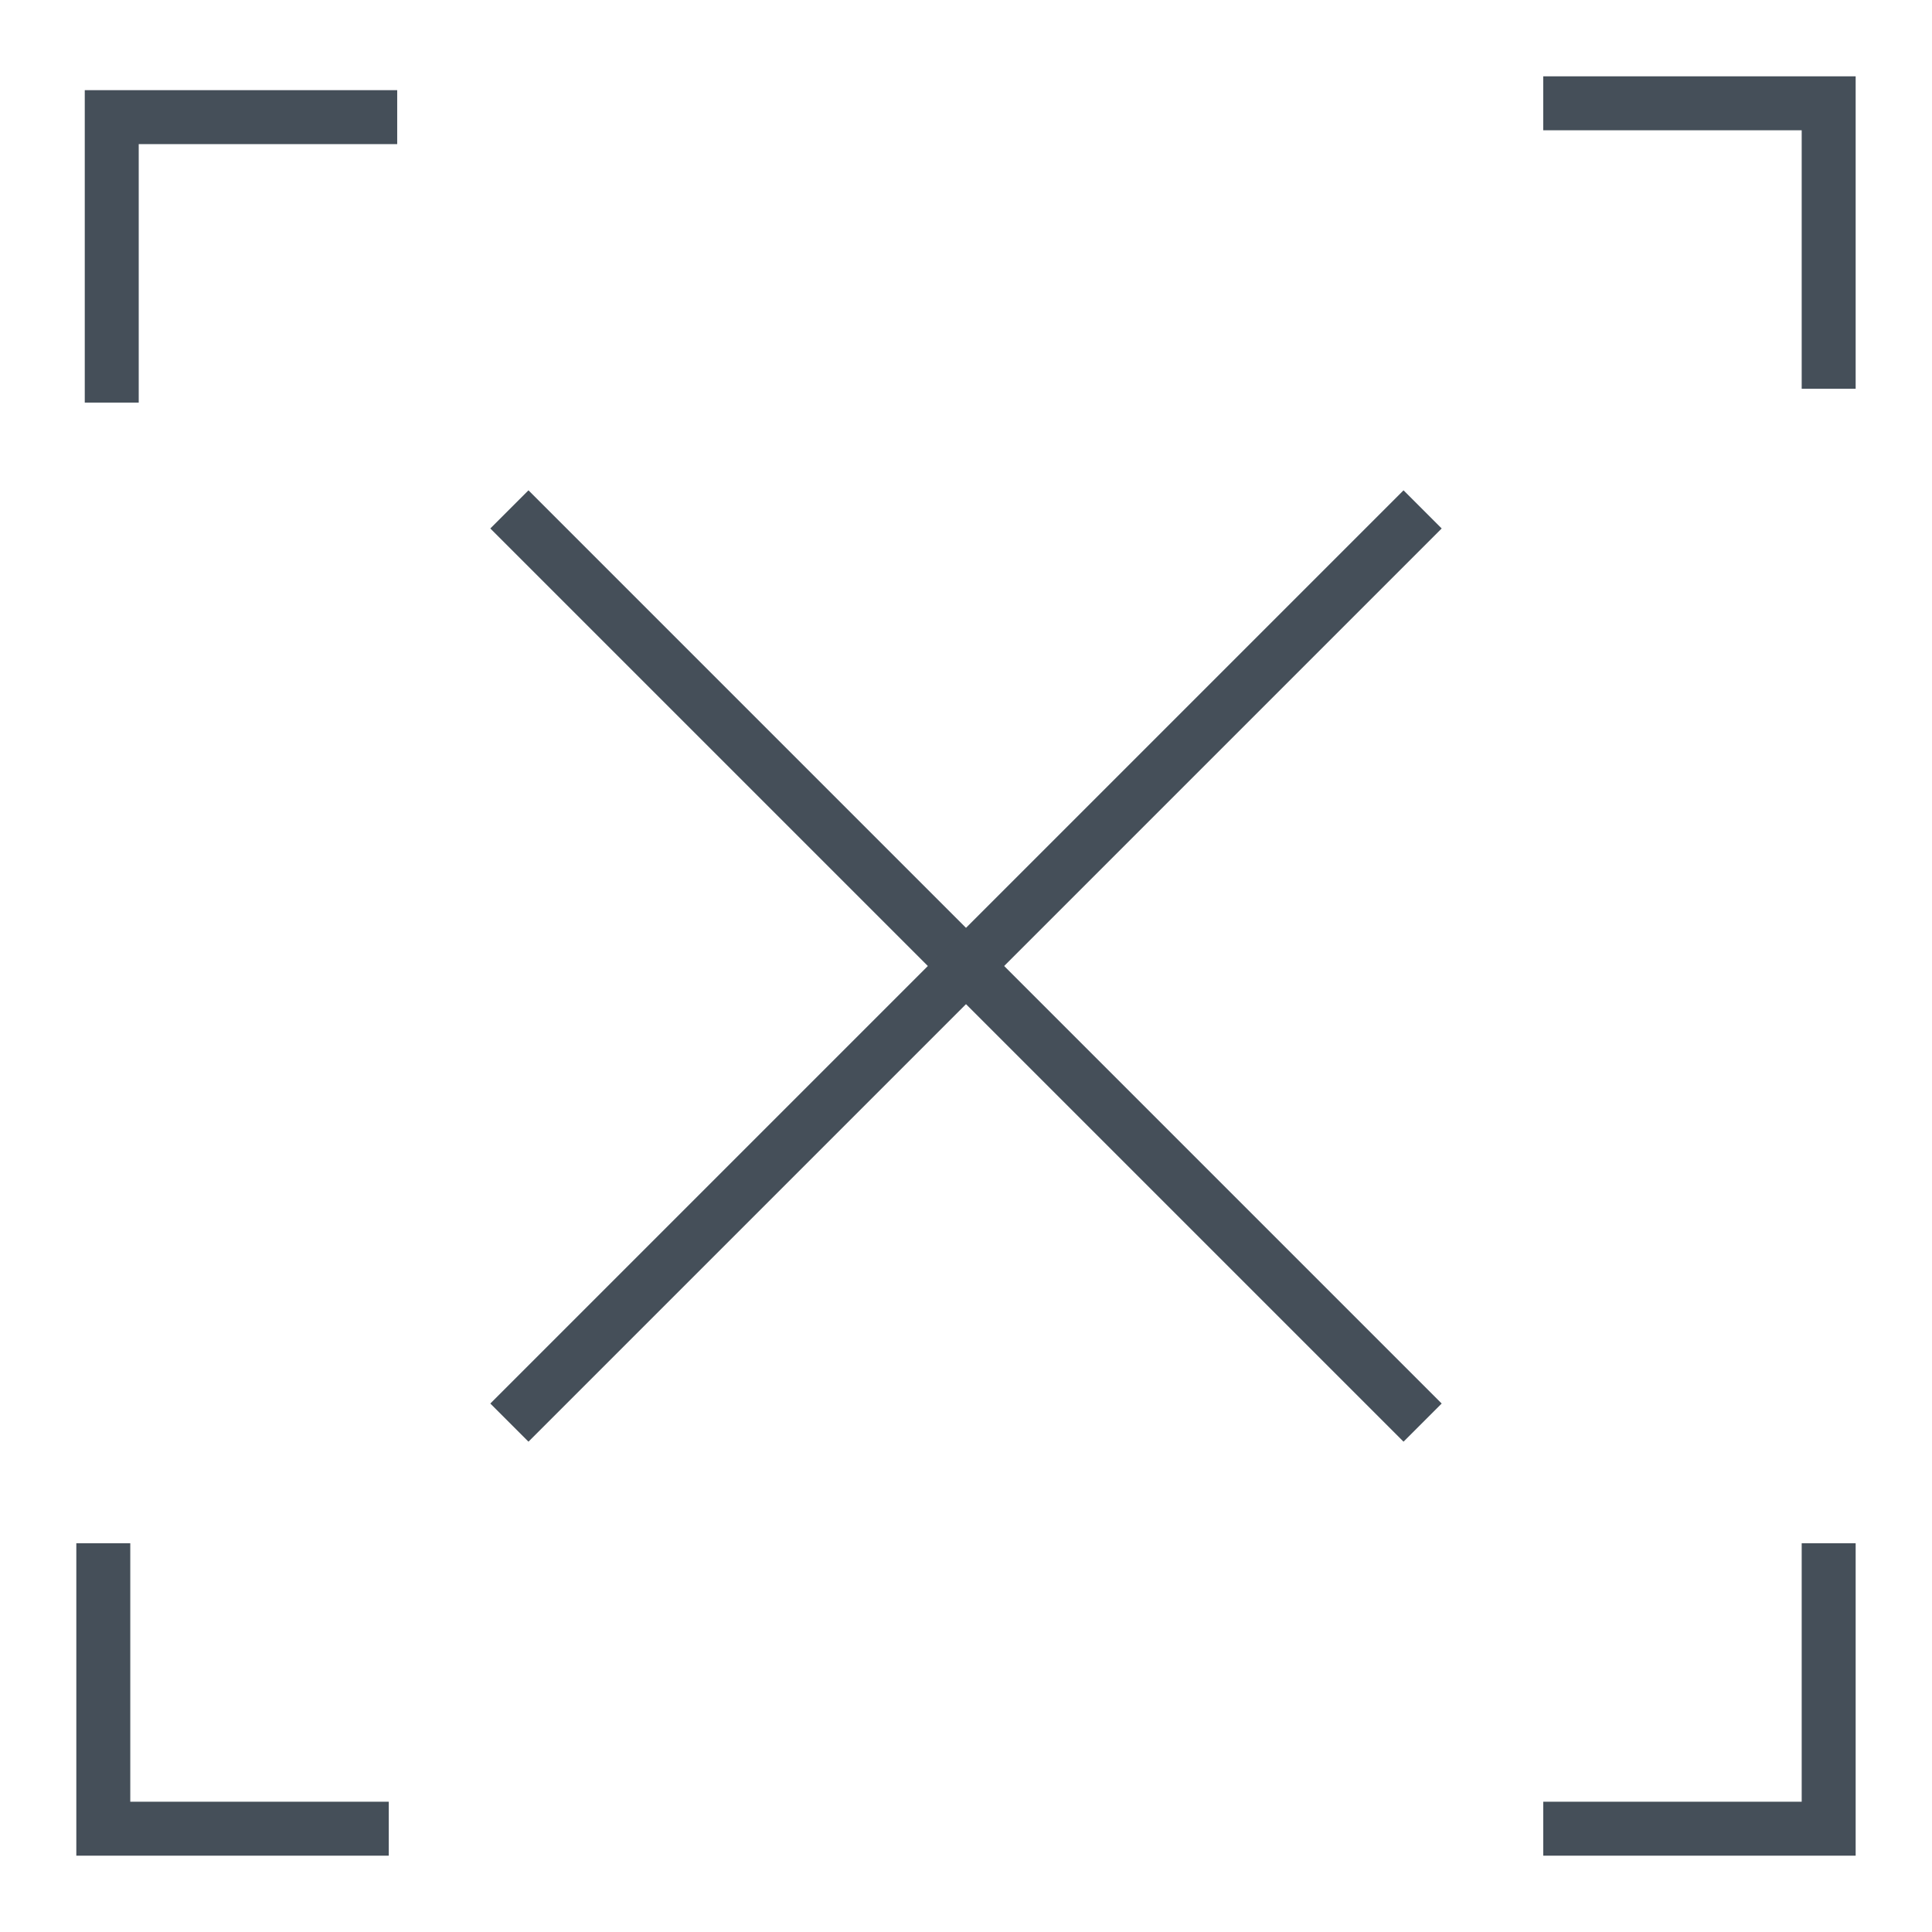 <svg id="Group_96" data-name="Group 96" xmlns="http://www.w3.org/2000/svg" xmlns:xlink="http://www.w3.org/1999/xlink" width="71.614" height="71.614" viewBox="0 0 71.614 71.614">
  <defs>
    <clipPath id="clip-path">
      <rect id="Rectangle_473" data-name="Rectangle 473" width="71.614" height="71.614" fill="none" stroke="#454f59" stroke-width="2"/>
    </clipPath>
  </defs>
  <g id="Group_95" data-name="Group 95" transform="translate(0 0)">
    <g id="Group_94" data-name="Group 94" clip-path="url(#clip-path)">
      <path id="Path_122" data-name="Path 122" d="M2.086,13.36V2.779H12.667" transform="translate(2.056 1.563)" fill="none" stroke="#454f59" stroke-miterlimit="10" stroke-width="2"/>
      <path id="Path_123" data-name="Path 123" d="M186.375,1h10.581V11.581" transform="translate(-129.172 2.829)" fill="none" stroke="#454f59" stroke-miterlimit="10" stroke-width="2"/>
      <path id="Path_124" data-name="Path 124" d="M196.956,186.376v10.581H186.376" transform="translate(-129.172 -129.172)" fill="none" stroke="#454f59" stroke-miterlimit="10" stroke-width="2"/>
      <path id="Path_125" data-name="Path 125" d="M11.581,196.957H1V186.376" transform="translate(2.829 -129.172)" fill="none" stroke="#454f59" stroke-miterlimit="10" stroke-width="2"/>
    </g>
  </g>
  <line id="Line_52" data-name="Line 52" x2="33.85" y2="33.85" transform="translate(18.882 18.882)" fill="none" stroke="#454f59" stroke-miterlimit="10" stroke-width="2"/>
  <line id="Line_53" data-name="Line 53" x1="33.85" y2="33.85" transform="translate(18.882 18.882)" fill="none" stroke="#454f59" stroke-miterlimit="10" stroke-width="2"/>
</svg>
